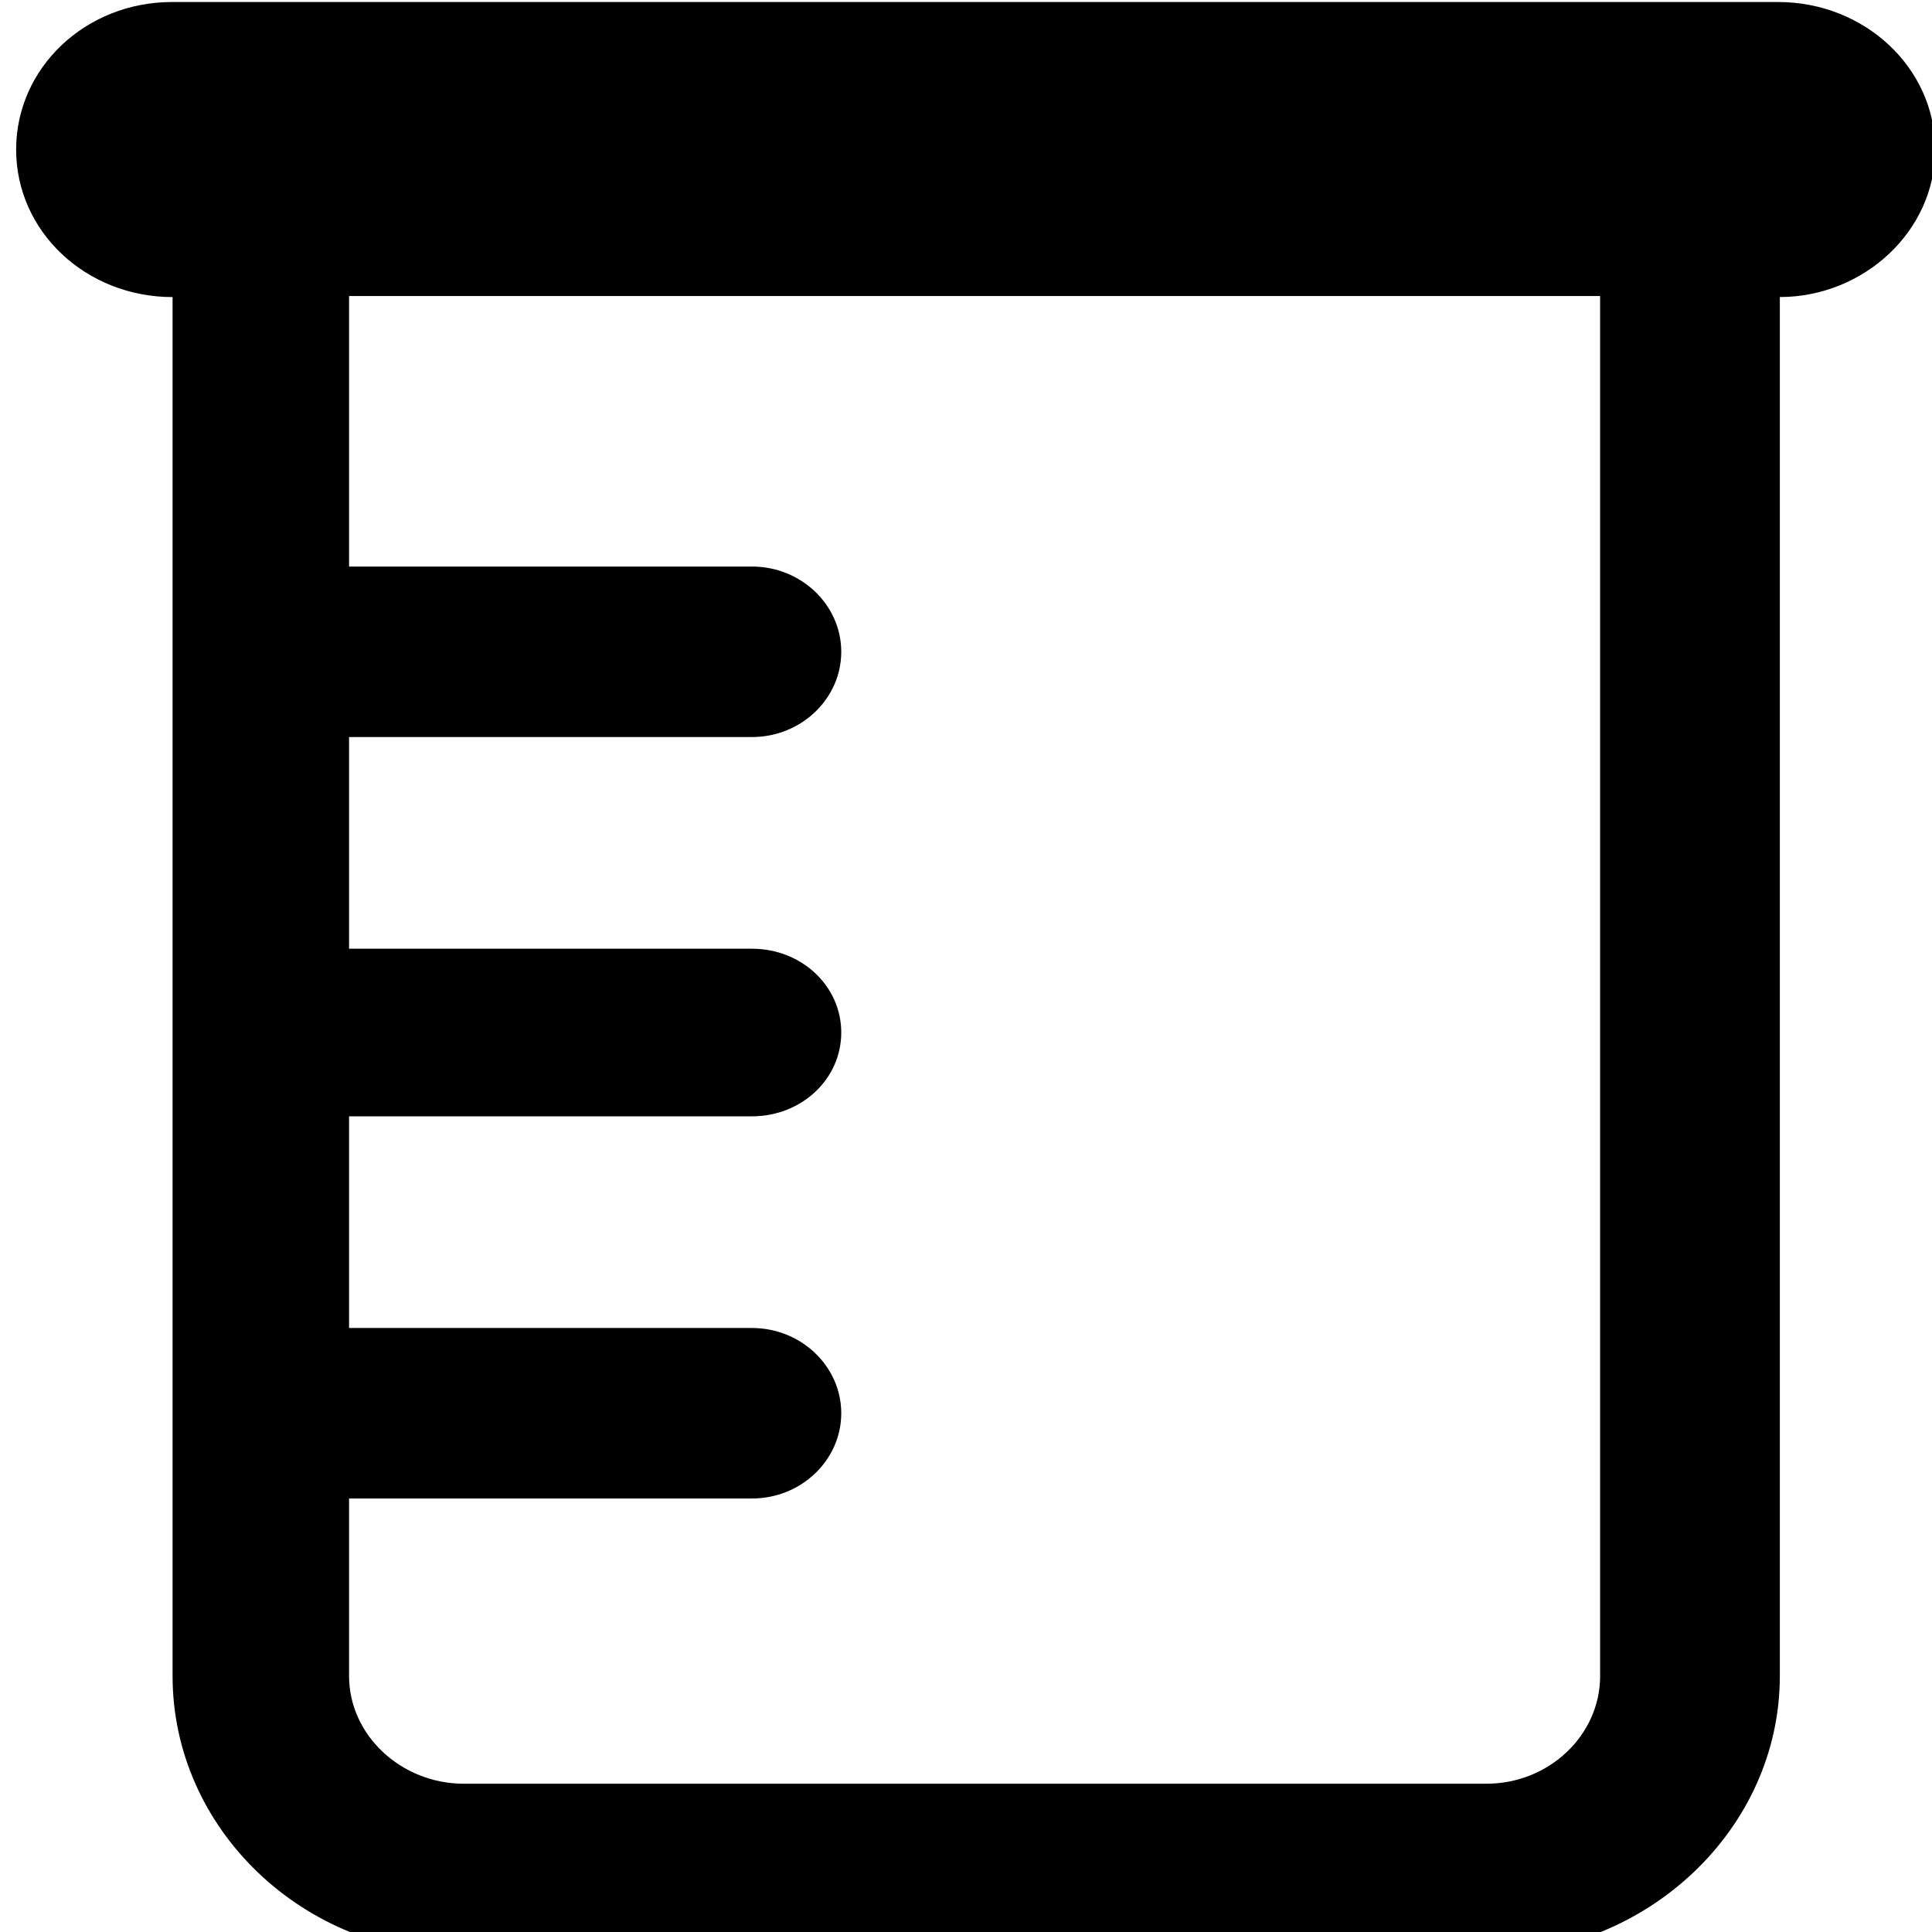 <?xml version="1.0" encoding="UTF-8" standalone="no"?>
<!-- Created with Inkscape (http://www.inkscape.org/) -->

<svg
   xmlns:dc="http://purl.org/dc/elements/1.1/"
   xmlns:cc="http://creativecommons.org/ns#"
   xmlns:rdf="http://www.w3.org/1999/02/22-rdf-syntax-ns#"
   xmlns:svg="http://www.w3.org/2000/svg"
   xmlns="http://www.w3.org/2000/svg"
   xmlns:sodipodi="http://sodipodi.sourceforge.net/DTD/sodipodi-0.dtd"
   xmlns:inkscape="http://www.inkscape.org/namespaces/inkscape"
   width="512"
   height="512"
   id="svg3018"
   version="1.1"
   inkscape:version="0.48.4 r9939"
   sodipodi:docname="beaker.svg">
  <defs
     id="defs3020" />
  <sodipodi:namedview
     id="base"
     pagecolor="#ffffff"
     bordercolor="#666666"
     borderopacity="1.0"
     inkscape:pageopacity="0.0"
     inkscape:pageshadow="2"
     inkscape:zoom="0.35"
     inkscape:cx="375"
     inkscape:cy="520"
     inkscape:document-units="px"
     inkscape:current-layer="layer1"
     showgrid="false"
     inkscape:window-width="1920"
     inkscape:window-height="1022"
     inkscape:window-x="0"
     inkscape:window-y="30"
     inkscape:window-maximized="1" />
  <g
     inkscape:label="Layer 1"
     inkscape:groupmode="layer"
     id="layer1">
    <g
       transform="matrix(11.862,0,0,11.262,-13.896,0.536)"
       id="g3">
      <path
         inkscape:connector-curvature="0"
         d="M 40.899,0 H 5.013 C 3.087,0 1.532,1.544 1.532,3.472 c 0,1.927 1.558,3.471 3.495,3.471 v 32.448 c 0,3.594 2.911,6.547 6.506,6.547 h 22.848 c 3.595,0 6.554,-2.953 6.554,-6.547 V 6.942 c 1.867,0 3.471,-1.544 3.471,-3.471 C 44.405,1.544 42.826,0 40.899,0 z M 36.92,39.391 c 0,1.396 -1.146,2.535 -2.54,2.535 H 11.533 c -1.396,0 -2.563,-1.139 -2.563,-2.535 v -4.177 h 9.002 c 1.102,0 1.994,-0.905 1.994,-2.006 0,-1.101 -0.893,-2.006 -1.994,-2.006 H 8.97 v -4.981 h 9.002 c 1.102,0 1.994,-0.871 1.994,-1.972 0,-1.101 -0.893,-1.972 -1.994,-1.972 H 8.97 v -4.981 h 9.002 c 1.102,0 1.994,-0.905 1.994,-2.006 0,-1.101 -0.893,-2.006 -1.994,-2.006 H 8.97 V 6.918 h 27.95 v 32.473 z"
         id="path5" />
    </g>
  </g>
</svg>
